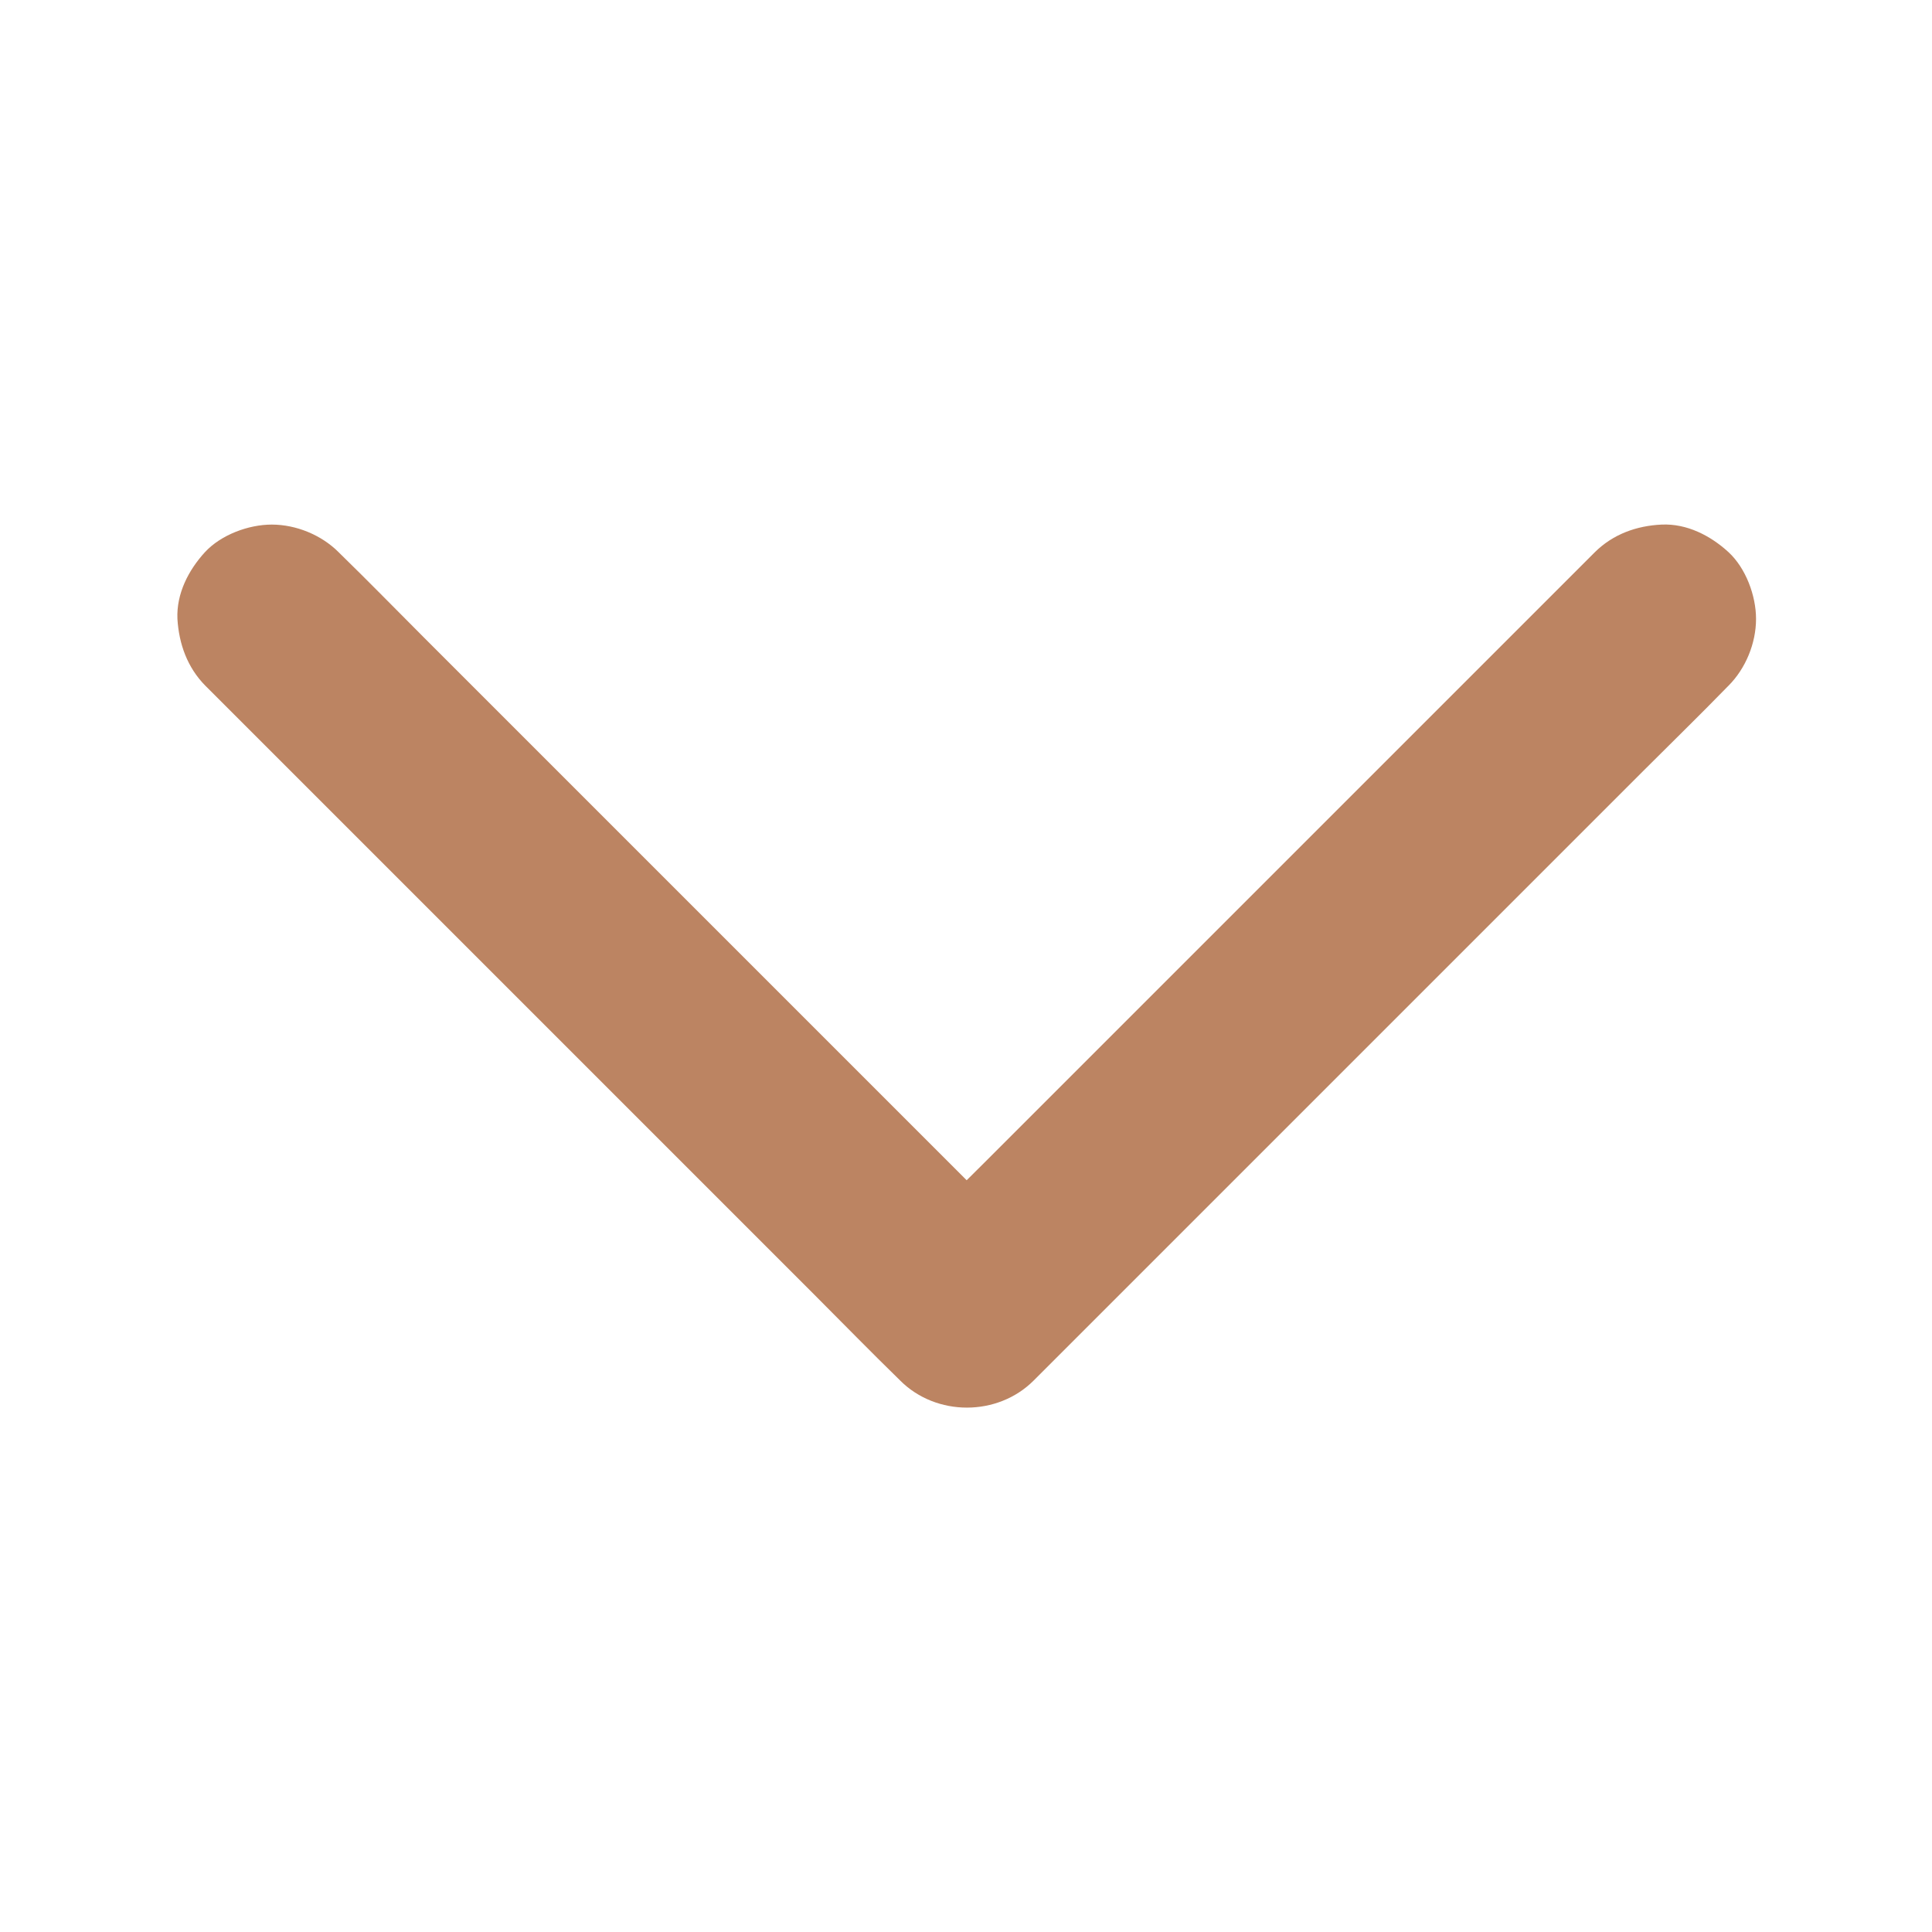 <svg width="128" height="128" viewBox="0 0 128 128" fill="none" xmlns="http://www.w3.org/2000/svg">
<path d="M13.605 45.43L18.205 50.03L29.205 61.03C33.63 65.455 38.067 69.892 42.492 74.317L53.98 85.805C55.842 87.667 57.68 89.555 59.567 91.392C59.592 91.417 59.617 91.442 59.642 91.467C62.03 93.855 66.092 93.855 68.48 91.467L73.08 86.867L84.08 75.867L97.367 62.58L108.855 51.092C110.717 49.23 112.605 47.392 114.442 45.505L114.517 45.43C115.655 44.292 116.342 42.617 116.342 41.005C116.342 39.467 115.667 37.642 114.517 36.58C113.33 35.492 111.767 34.68 110.092 34.755C108.43 34.83 106.867 35.392 105.667 36.58C104.13 38.117 102.605 39.642 101.067 41.18C97.405 44.842 93.742 48.505 90.067 52.18C85.642 56.605 81.205 61.042 76.78 65.467C72.955 69.292 69.117 73.13 65.292 76.955C63.43 78.817 61.53 80.655 59.705 82.542C59.68 82.567 59.655 82.592 59.63 82.617H68.467C66.93 81.08 65.405 79.555 63.867 78.017C60.205 74.355 56.542 70.692 52.867 67.017C48.442 62.592 44.005 58.155 39.58 53.73C35.755 49.905 31.917 46.067 28.092 42.242C26.23 40.38 24.392 38.492 22.505 36.655C22.48 36.63 22.455 36.605 22.43 36.58C21.292 35.442 19.617 34.755 18.005 34.755C16.467 34.755 14.642 35.43 13.58 36.58C12.492 37.767 11.68 39.33 11.755 41.005C11.855 42.667 12.417 44.23 13.605 45.43Z" fill="#BC8462"/>
</svg>
